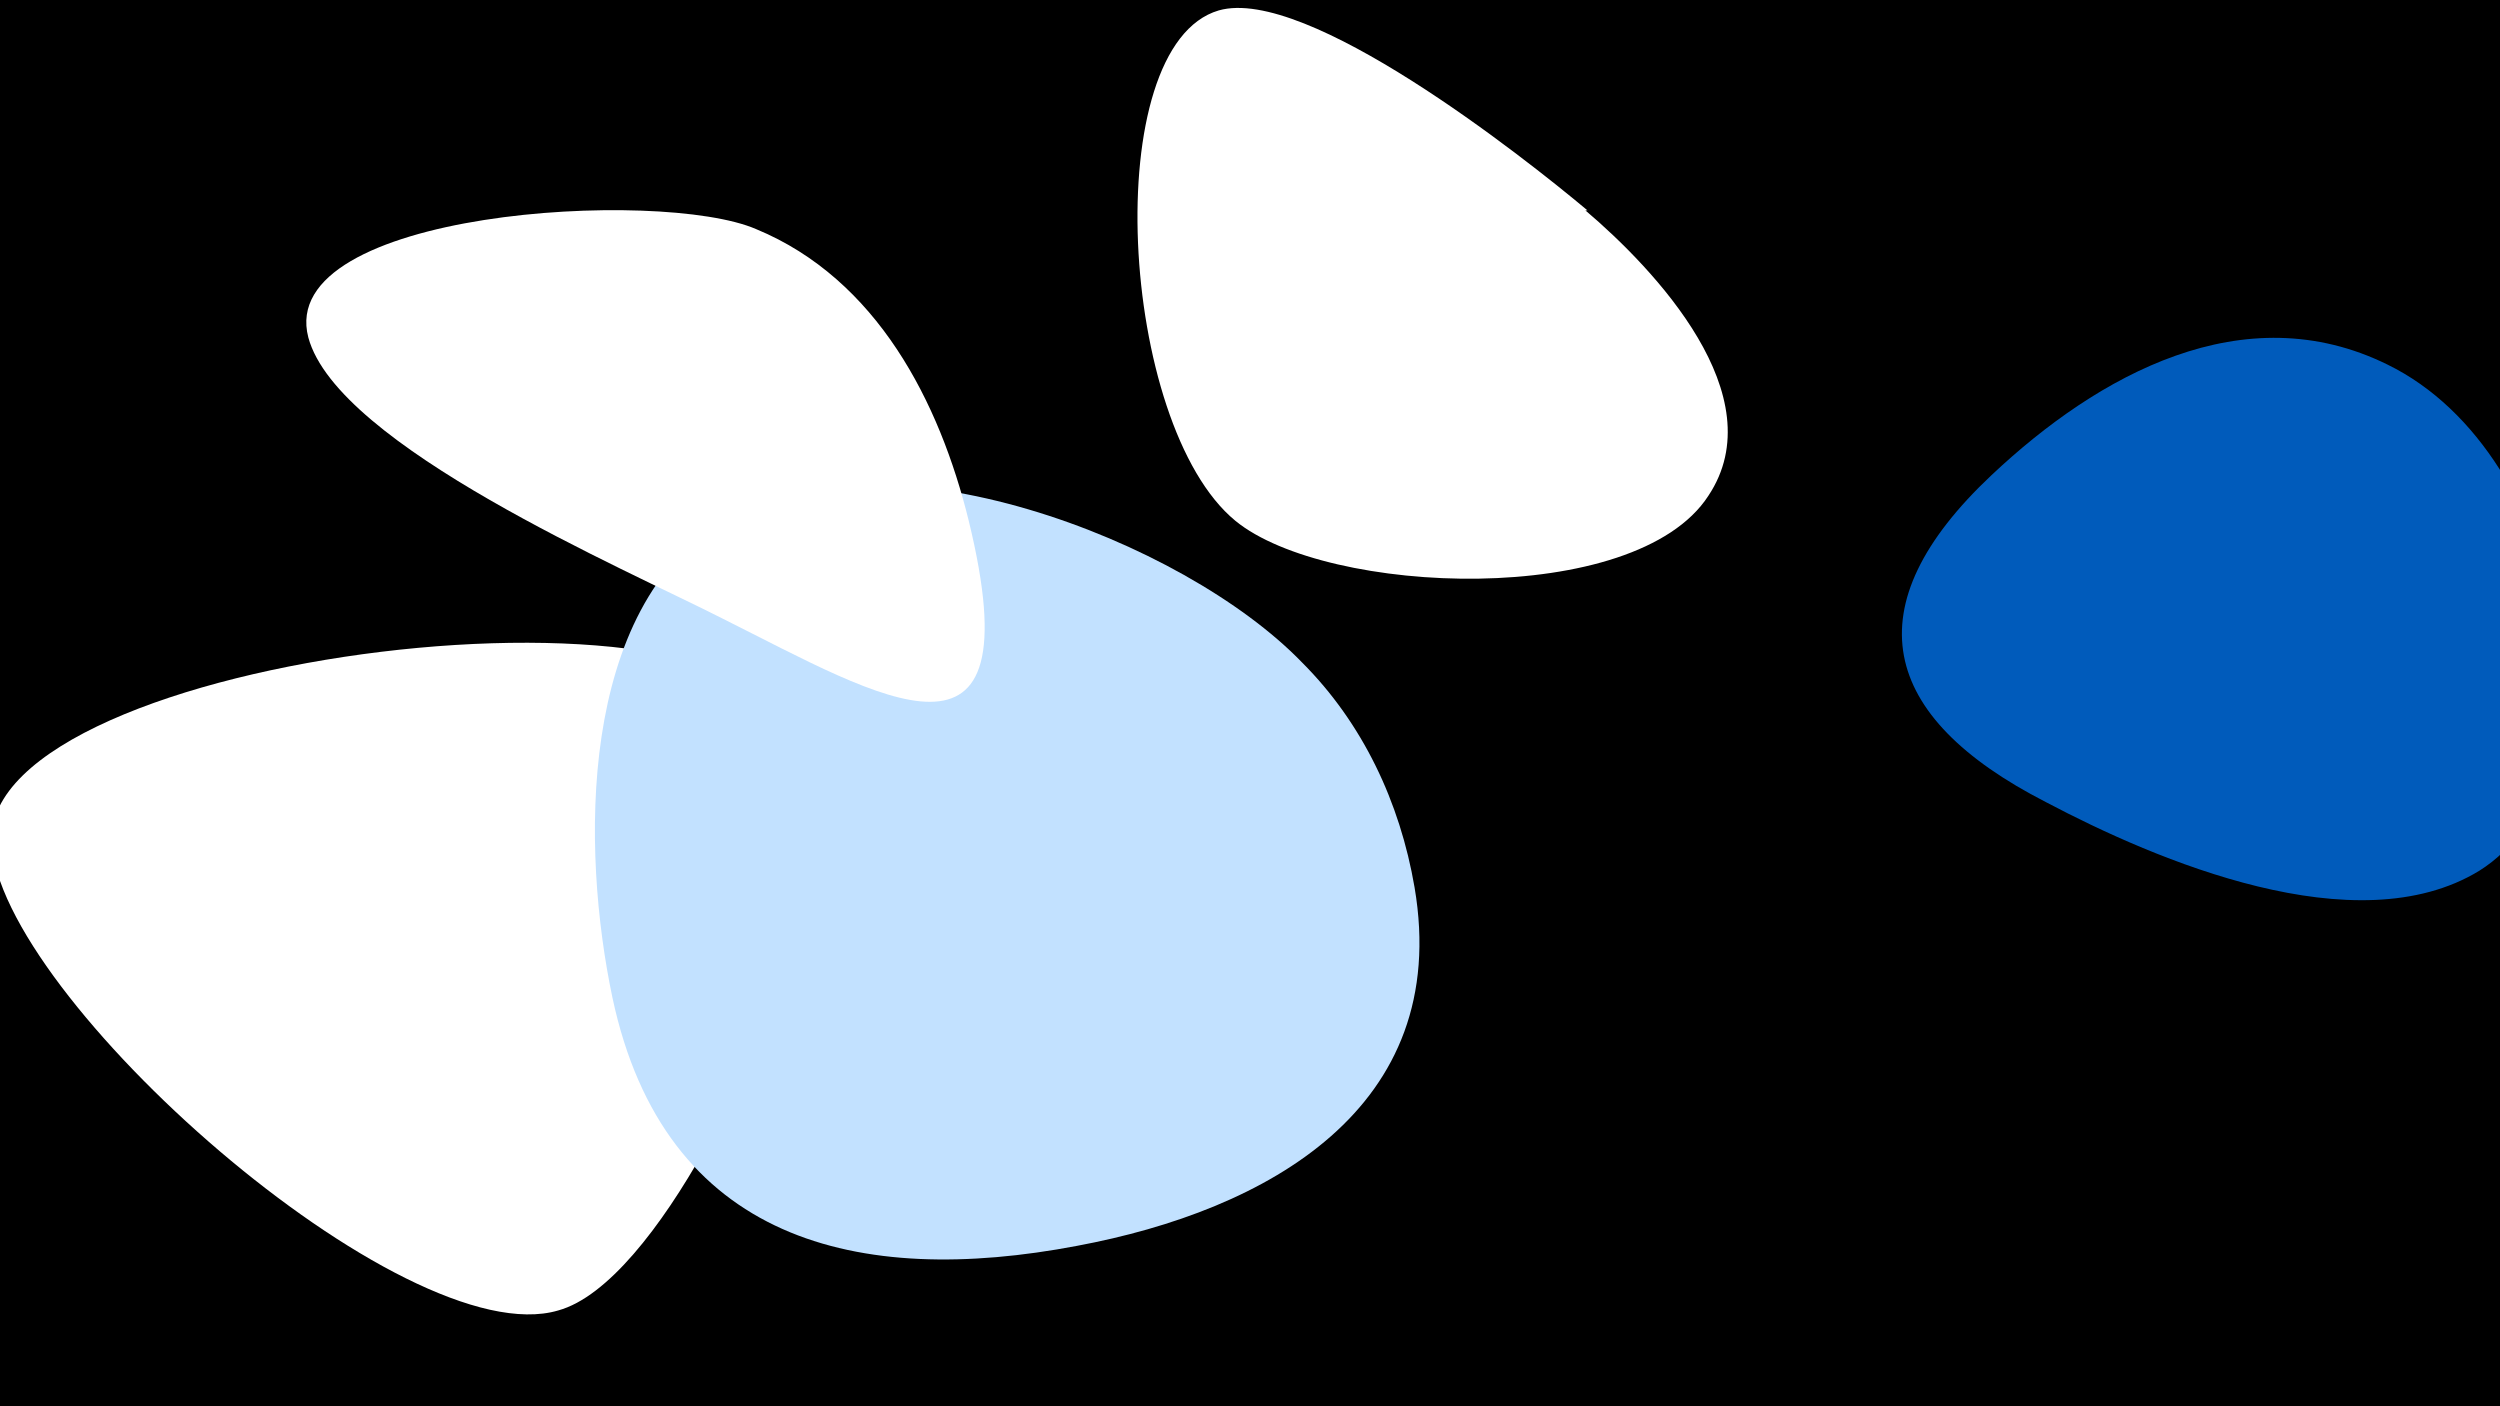 <svg width="1200" height="675" viewBox="-500 -500 1200 675" xmlns="http://www.w3.org/2000/svg"><path d="M-500-500h1200v675h-1200z" fill="#000"/><path d="M-119-144c-11-88-389-43-385 48 3 74 198 247 272 225 47-13 103-133 113-182 6-30 4-61 0-91z"  fill="#fff" /><path d="M179-74c-7-41-25-79-54-108-57-59-201-114-277-69-71 43-69 159-54 230 25 117 118 139 223 119 91-17 180-66 162-172z"  fill="#c2e1ff" /><path d="M-35-250c-14-57-44-116-102-140-46-20-231-9-215 52 14 52 152 111 199 135 76 38 150 84 118-47z"  fill="#fff" /><path d="M262-399c-31-26-135-108-177-96-58 17-48 199 8 245 44 36 192 42 227-12 32-48-26-109-59-137z"  fill="#fff" /><path d="M646-325c-69-34-139 5-190 53-67 63-54 116 26 157 53 28 149 69 208 33 69-43 44-200-44-243z"  fill="#005bbb" /></svg>